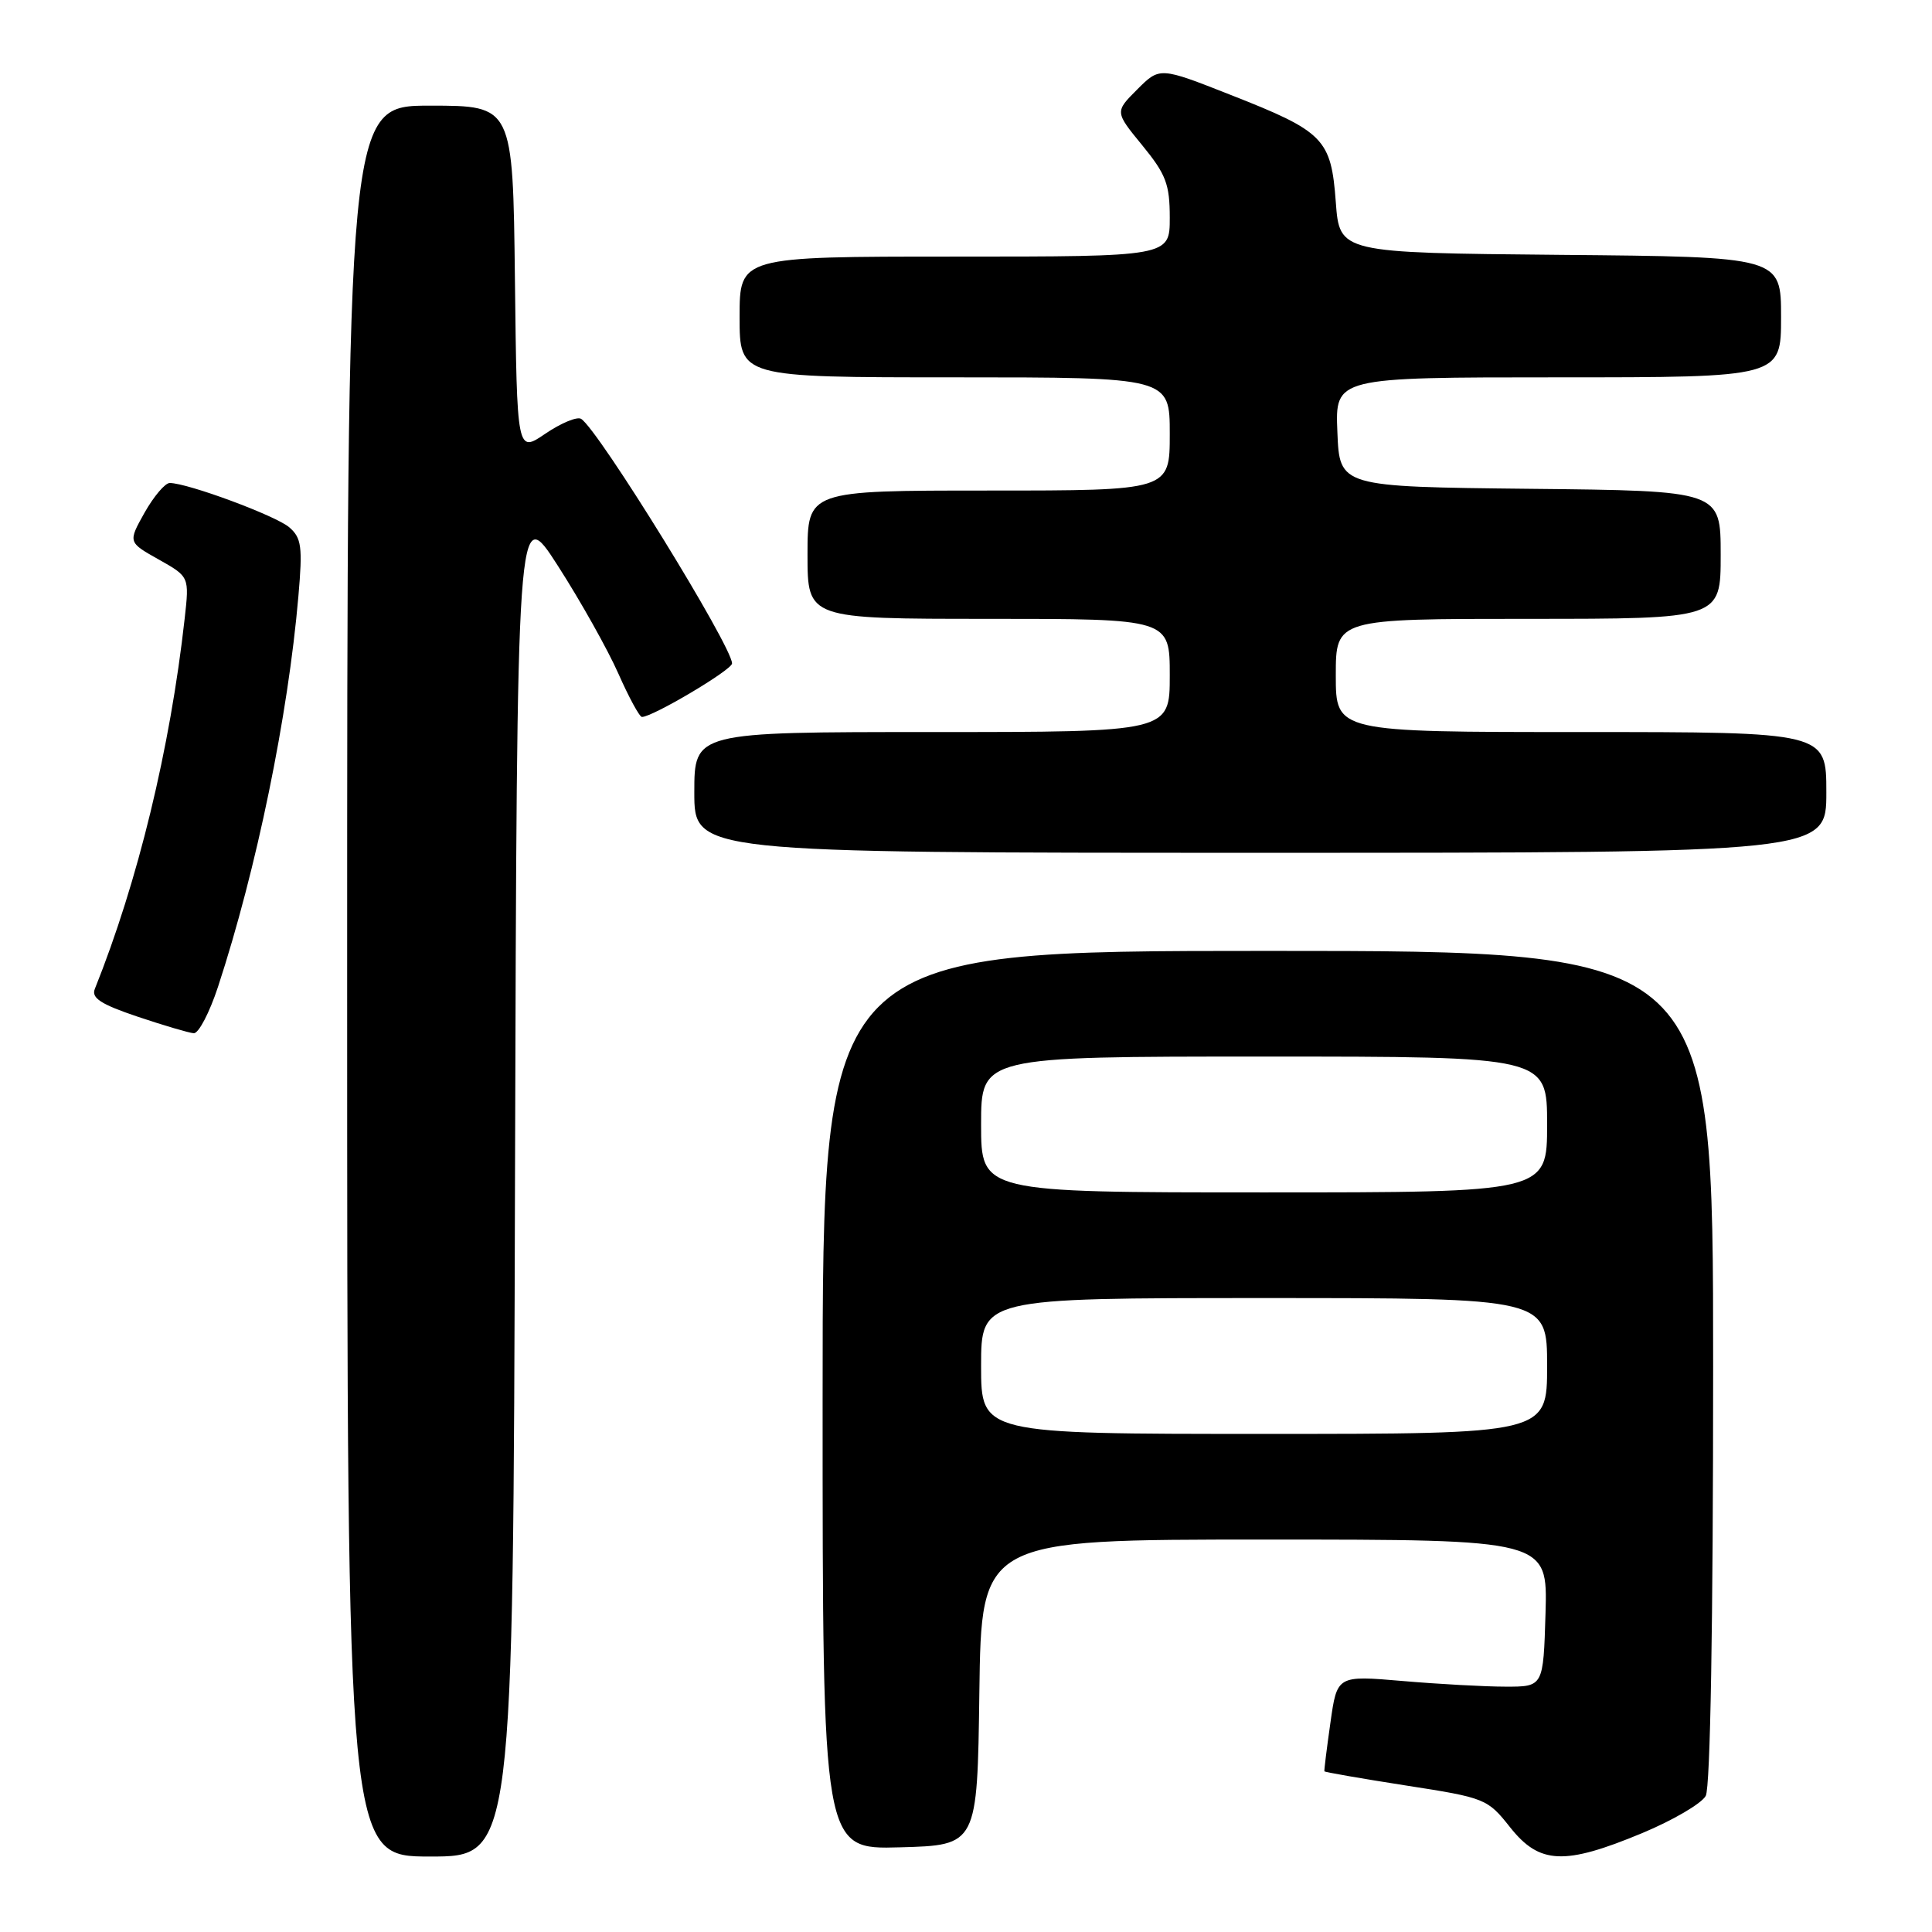 <?xml version="1.0" encoding="UTF-8" standalone="no"?>
<!DOCTYPE svg PUBLIC "-//W3C//DTD SVG 1.1//EN" "http://www.w3.org/Graphics/SVG/1.1/DTD/svg11.dtd" >
<svg xmlns="http://www.w3.org/2000/svg" xmlns:xlink="http://www.w3.org/1999/xlink" version="1.1" viewBox="0 0 256 256">
 <g >
 <path fill="currentColor"
d=" M 68.24 156.26 C 68.50 66.52 68.50 66.52 73.94 75.00 C 76.94 79.67 80.53 86.08 81.93 89.24 C 83.33 92.41 84.74 95.00 85.06 95.00 C 86.48 95.00 97.00 88.76 97.00 87.91 C 97.00 85.63 79.28 56.91 77.00 55.50 C 76.47 55.17 74.34 56.06 72.27 57.46 C 68.50 60.03 68.50 60.03 68.23 37.01 C 67.96 14.00 67.96 14.00 56.98 14.00 C 46.00 14.00 46.00 14.00 46.00 130.00 C 46.00 246.00 46.00 246.00 56.99 246.00 C 67.99 246.00 67.99 246.00 68.24 156.26 Z  M 217.59 242.90 C 221.69 241.19 225.48 238.97 226.02 237.96 C 226.63 236.83 227.00 215.15 227.00 181.07 C 227.00 126.00 227.00 126.00 168.00 126.00 C 109.00 126.00 109.00 126.00 109.00 185.53 C 109.00 245.07 109.00 245.07 119.25 244.78 C 129.50 244.50 129.50 244.50 129.77 224.25 C 130.04 204.00 130.04 204.00 167.56 204.00 C 205.07 204.00 205.07 204.00 204.79 213.75 C 204.50 223.50 204.50 223.50 199.50 223.49 C 196.75 223.49 190.60 223.15 185.84 222.74 C 177.17 222.00 177.17 222.00 176.29 228.25 C 175.80 231.69 175.44 234.59 175.49 234.71 C 175.54 234.82 180.41 235.67 186.31 236.59 C 196.81 238.22 197.10 238.34 200.10 242.13 C 204.00 247.04 207.28 247.19 217.59 242.90 Z  M 28.89 130.75 C 34.00 115.17 38.17 94.89 39.54 78.99 C 40.11 72.44 39.95 71.28 38.34 69.88 C 36.59 68.35 24.86 64.00 22.49 64.00 C 21.87 64.00 20.38 65.77 19.16 67.92 C 16.96 71.85 16.96 71.85 21.02 74.13 C 25.09 76.42 25.09 76.42 24.47 81.96 C 22.55 99.18 18.28 116.80 12.56 131.05 C 12.08 132.24 13.38 133.08 18.22 134.71 C 21.67 135.87 25.03 136.86 25.67 136.91 C 26.31 136.96 27.76 134.19 28.89 130.75 Z  M 242.00 105.00 C 242.00 97.00 242.00 97.00 209.50 97.00 C 177.00 97.00 177.00 97.00 177.00 89.50 C 177.00 82.00 177.00 82.00 202.50 82.00 C 228.00 82.00 228.00 82.00 228.00 73.52 C 228.00 65.03 228.00 65.03 202.75 64.77 C 177.50 64.50 177.50 64.50 177.21 57.25 C 176.91 50.00 176.91 50.00 206.46 50.00 C 236.00 50.00 236.00 50.00 236.00 42.02 C 236.00 34.03 236.00 34.03 206.75 33.77 C 177.50 33.50 177.50 33.50 177.00 26.78 C 176.38 18.38 175.45 17.44 163.08 12.58 C 153.67 8.87 153.67 8.87 150.69 11.85 C 147.72 14.82 147.72 14.82 151.36 19.26 C 154.50 23.10 155.00 24.41 155.00 28.85 C 155.00 34.00 155.00 34.00 126.50 34.00 C 98.00 34.00 98.00 34.00 98.00 42.00 C 98.00 50.00 98.00 50.00 126.50 50.00 C 155.00 50.00 155.00 50.00 155.00 57.50 C 155.00 65.00 155.00 65.00 131.00 65.00 C 107.00 65.00 107.00 65.00 107.00 73.50 C 107.00 82.00 107.00 82.00 131.00 82.00 C 155.00 82.00 155.00 82.00 155.00 89.50 C 155.00 97.00 155.00 97.00 123.50 97.00 C 92.00 97.00 92.00 97.00 92.00 105.00 C 92.00 113.00 92.00 113.00 167.00 113.00 C 242.00 113.00 242.00 113.00 242.00 105.00 Z  M 130.00 181.00 C 130.00 172.00 130.00 172.00 167.50 172.00 C 205.00 172.00 205.00 172.00 205.00 181.00 C 205.00 190.00 205.00 190.00 167.50 190.00 C 130.00 190.00 130.00 190.00 130.00 181.00 Z  M 130.00 149.00 C 130.00 140.00 130.00 140.00 167.50 140.00 C 205.00 140.00 205.00 140.00 205.00 149.00 C 205.00 158.00 205.00 158.00 167.50 158.00 C 130.00 158.00 130.00 158.00 130.00 149.00 Z "/>
</g>
</svg>